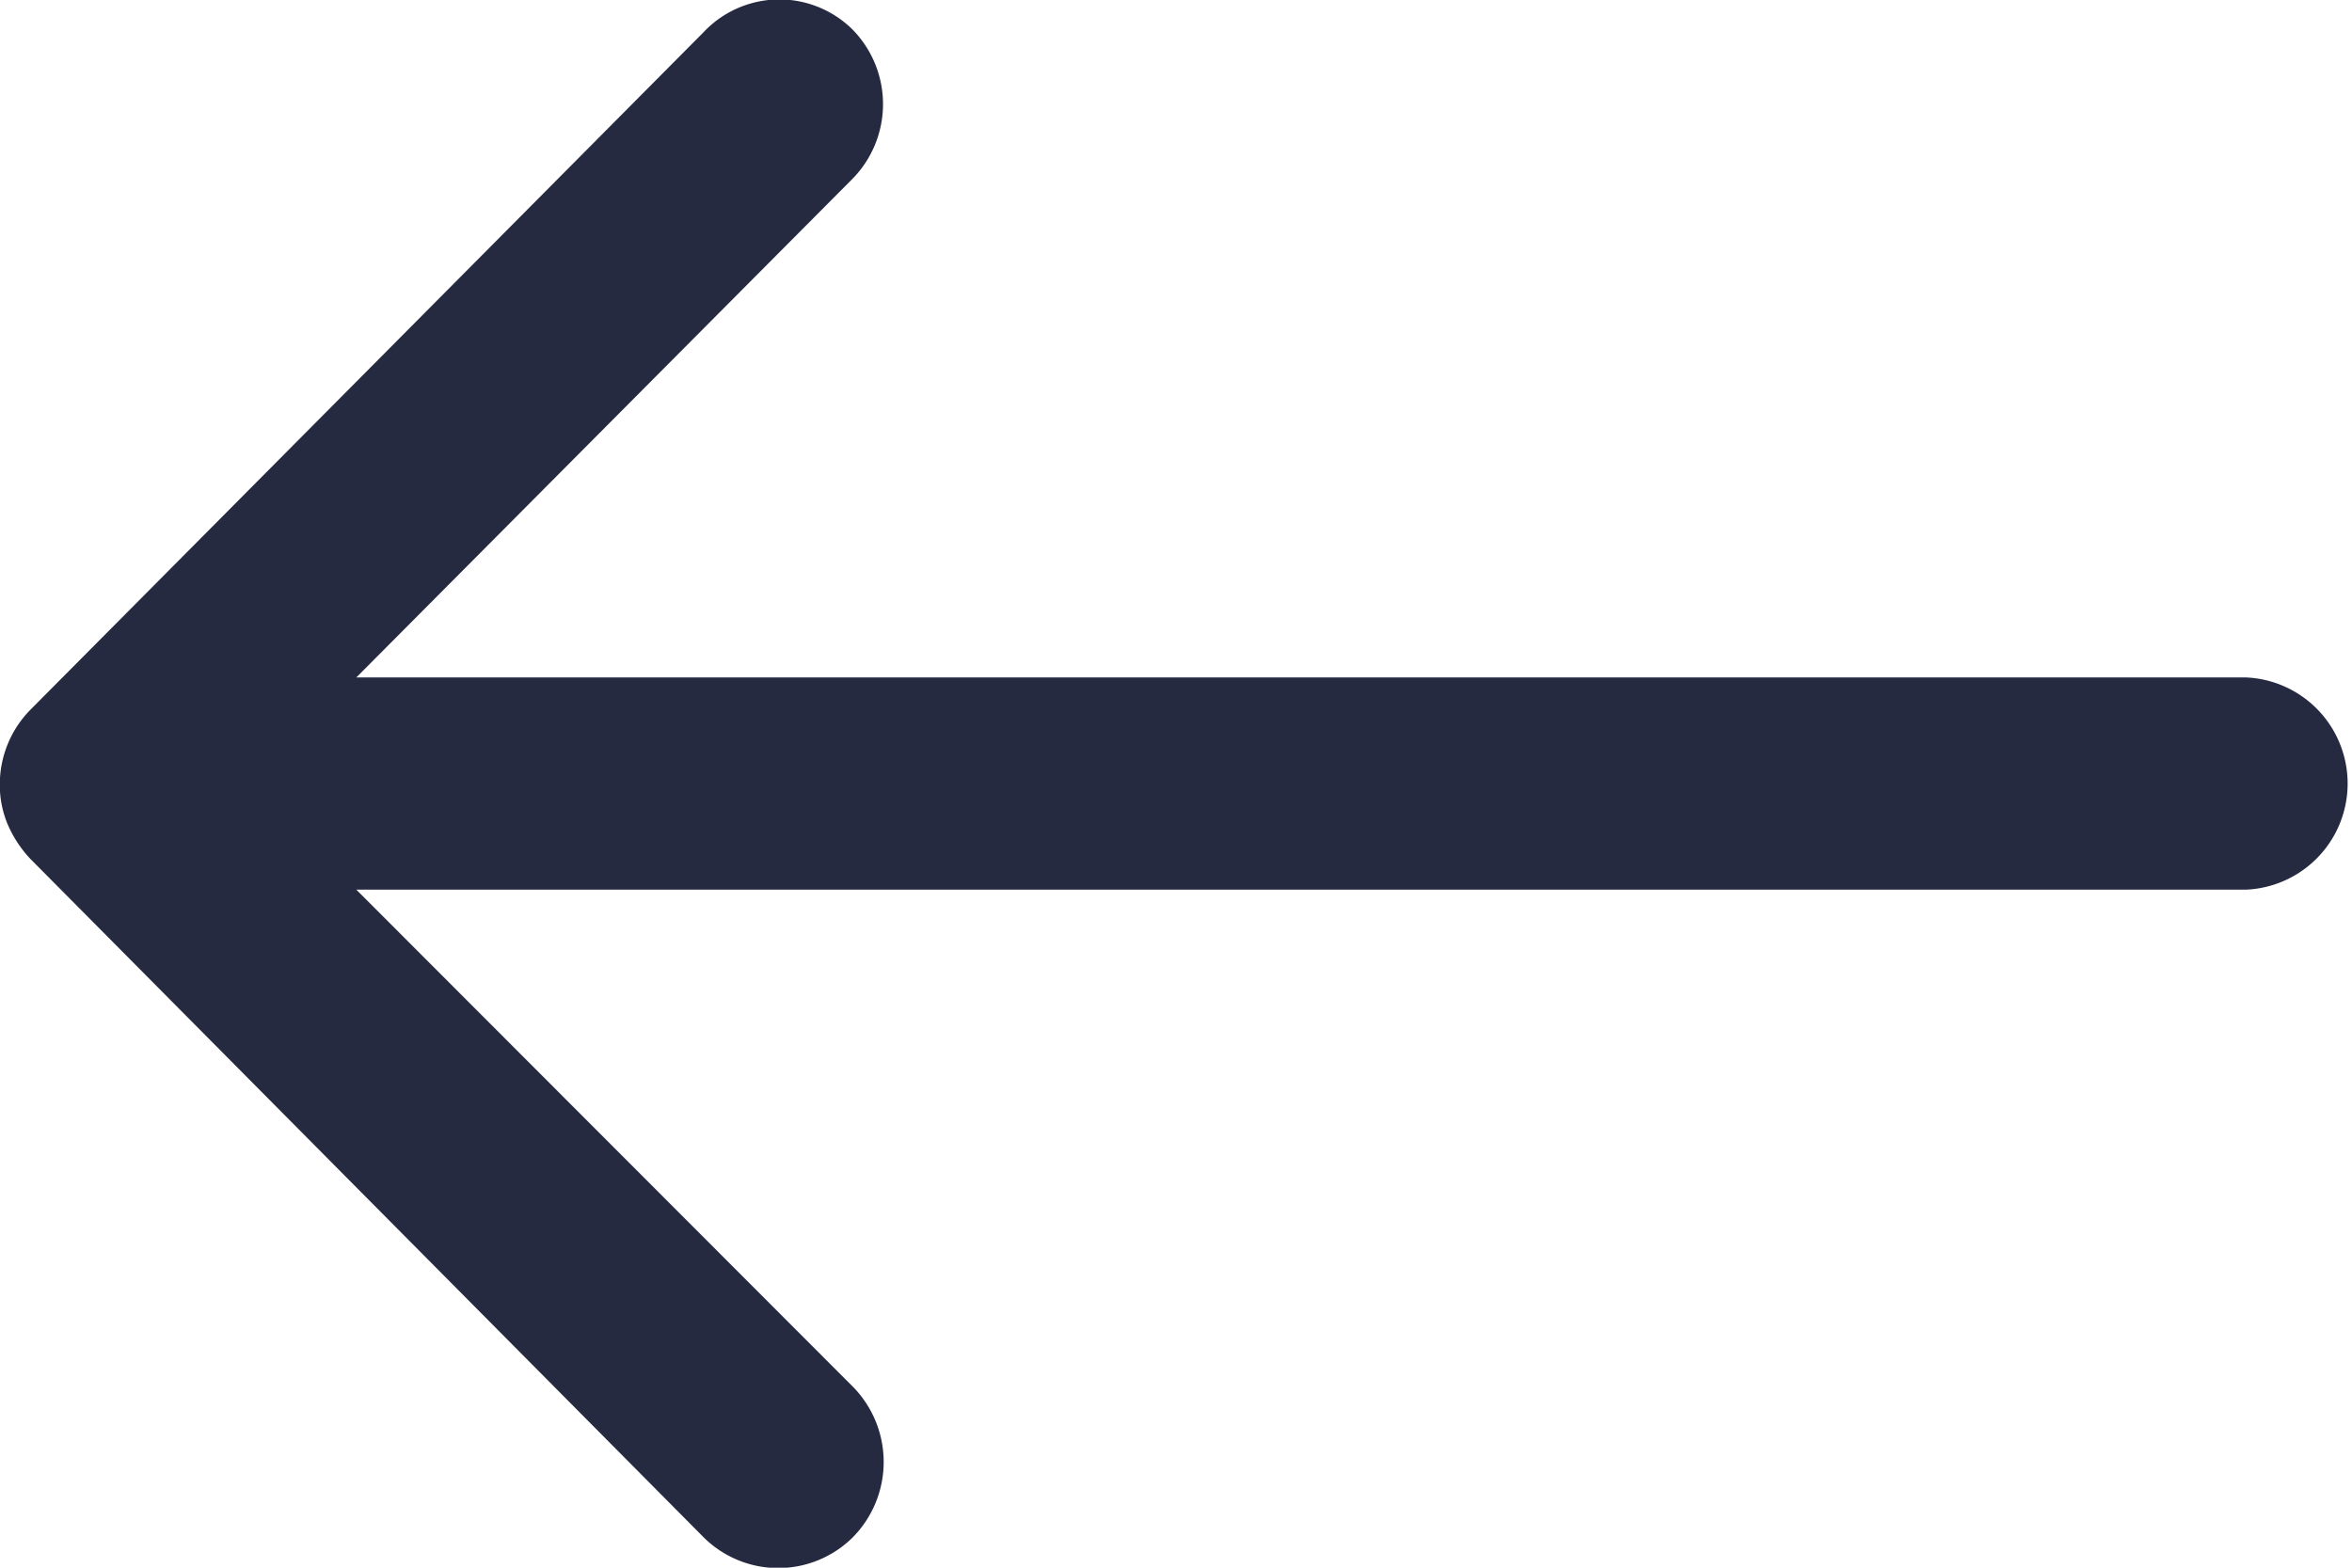 <svg xmlns="http://www.w3.org/2000/svg" width="12" height="8" viewBox="0 0 12 8">
  <path id="Icon_ionic-ios-arrow-round-back" data-name="Icon ionic-ios-arrow-round-back" d="M12.229,11.4a.544.544,0,0,1,0,.767L9.7,14.709h9.641a.542.542,0,0,1,0,1.083H9.7l2.534,2.537a.548.548,0,0,1,0,.767.54.54,0,0,1-.763,0L8.036,15.634h0a.608.608,0,0,1-.113-.171.517.517,0,0,1-.042-.208.543.543,0,0,1,.154-.379l3.435-3.458A.531.531,0,0,1,12.229,11.4Z" transform="translate(-7.882 -11.252)" fill="#262a41"/>
</svg>
